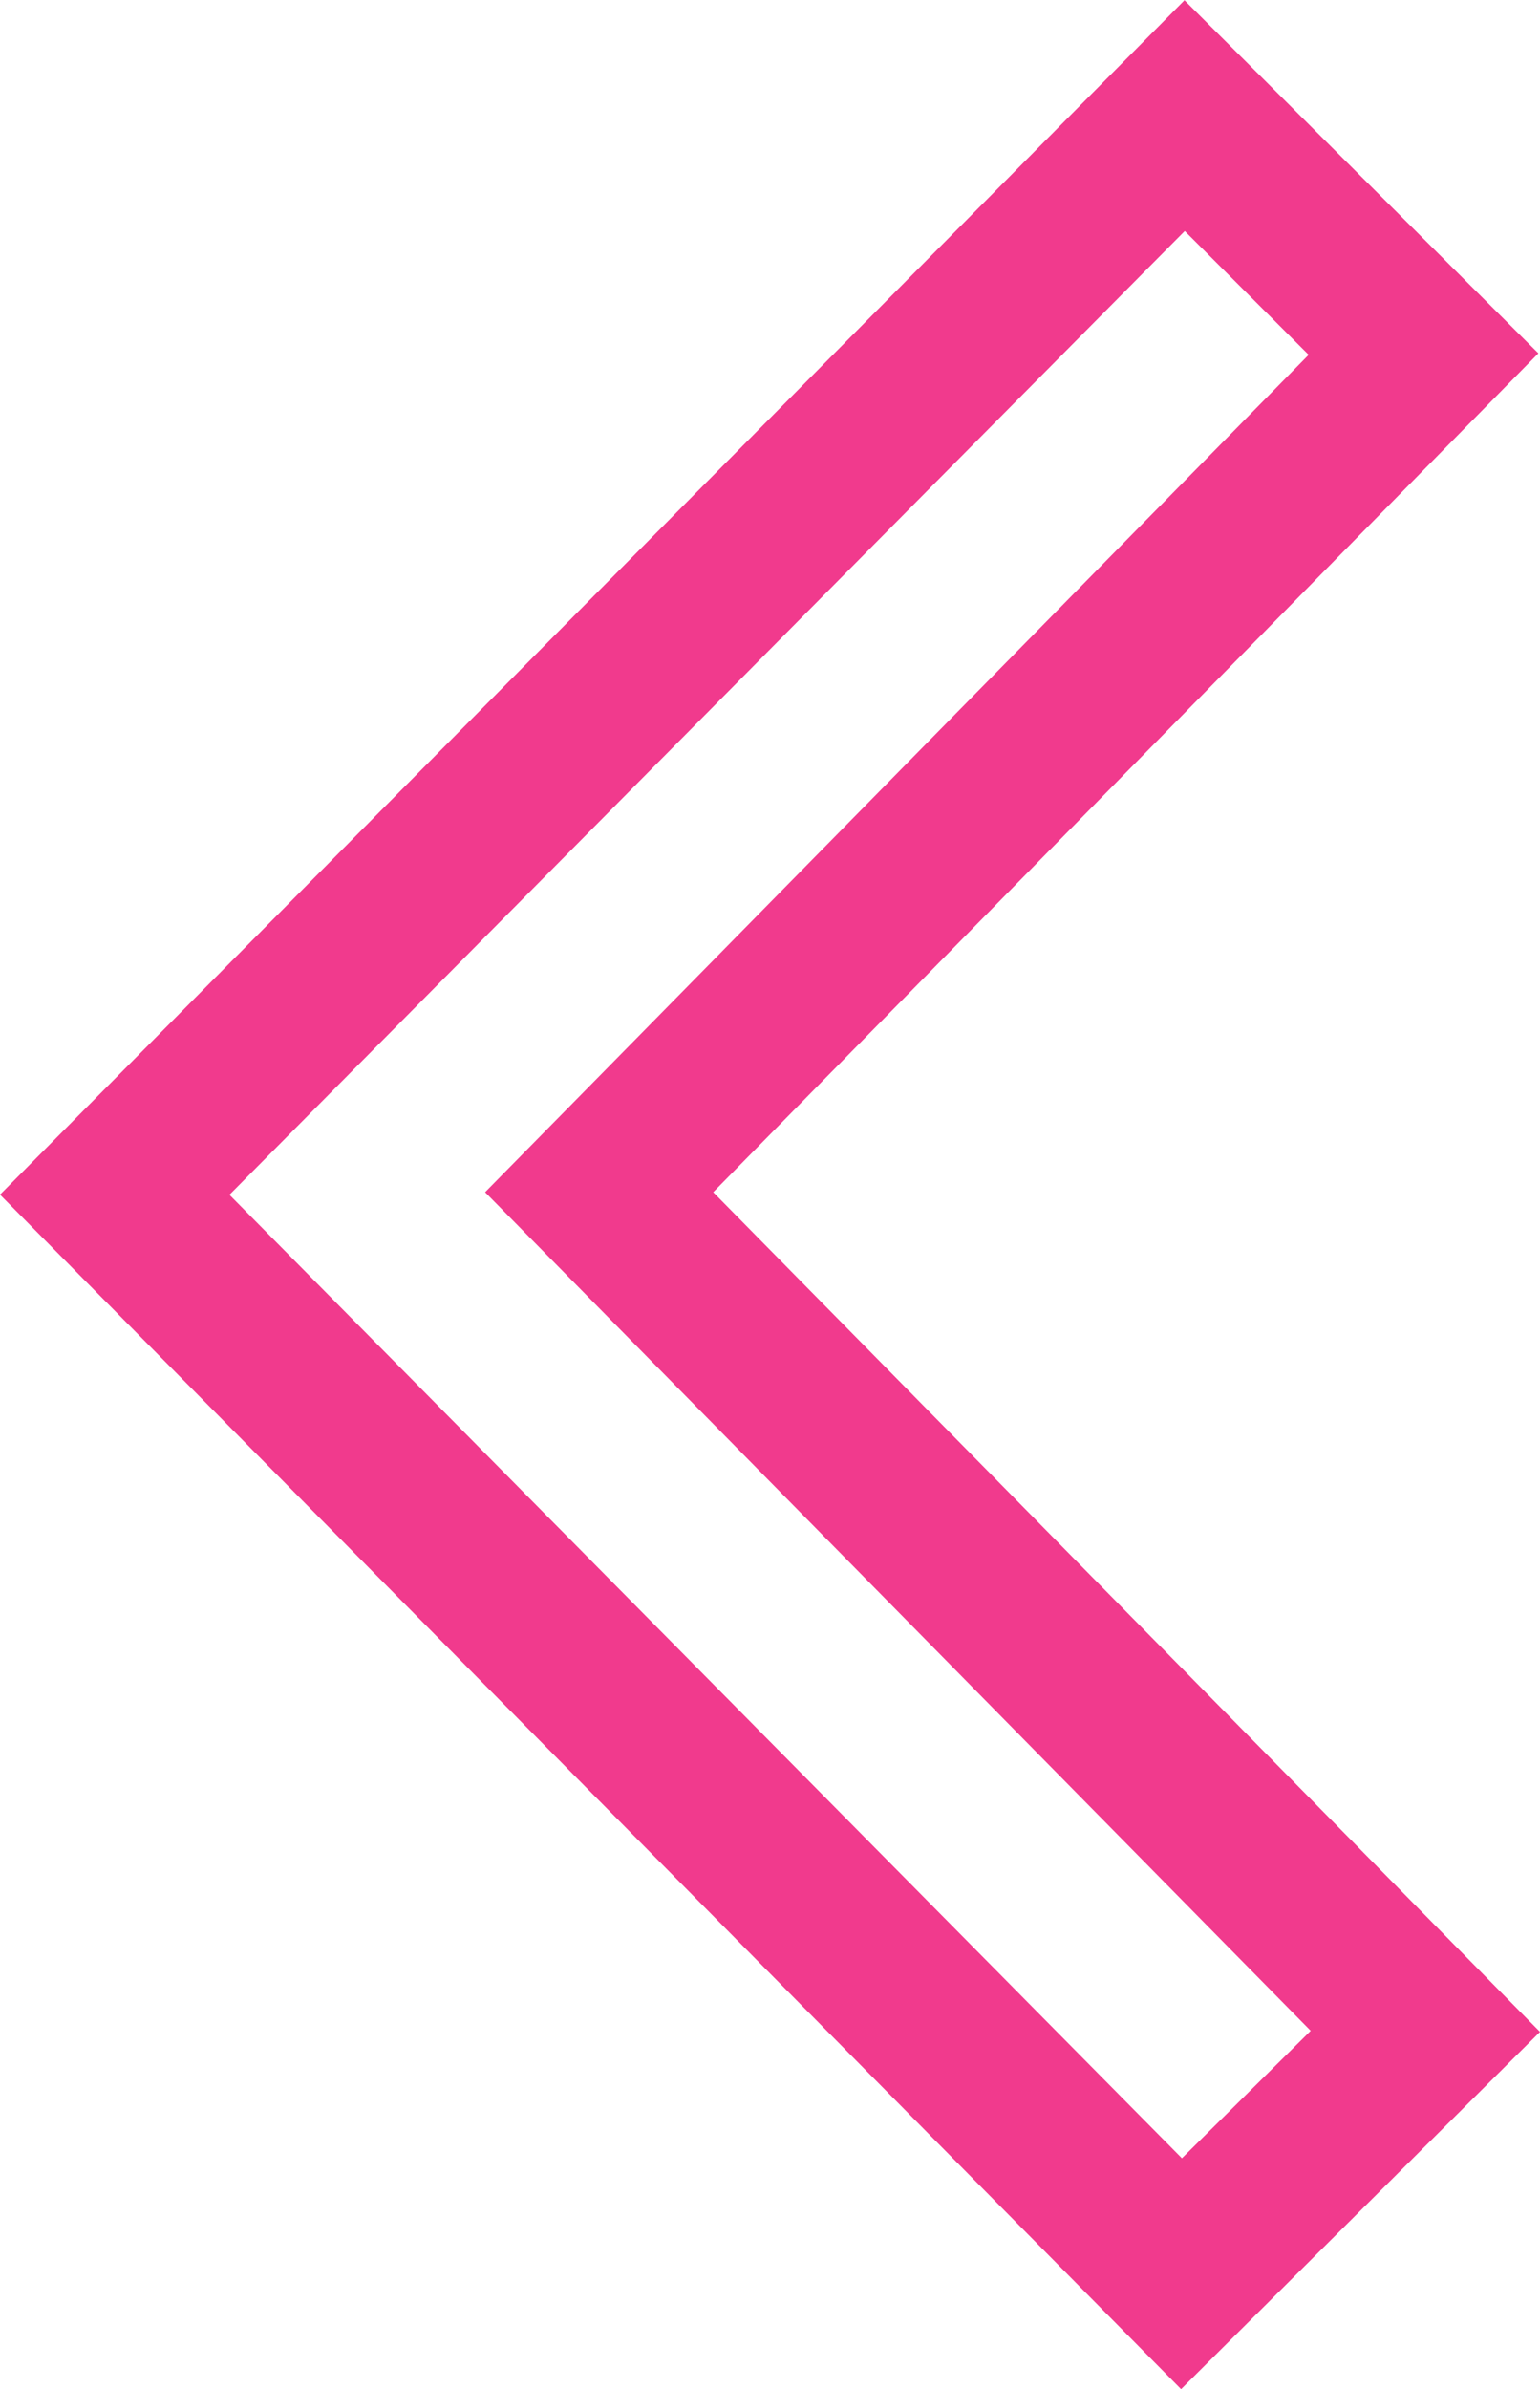 <svg xmlns="http://www.w3.org/2000/svg" viewBox="0 0 113.36 175.81">
  <defs>
    <style>
      .cls-1 {
        fill: #F13A8D;
      }
    </style>
  </defs>
  <title>left-arrow-icon</title>
  <g id="Layer_2" data-name="Layer 2">
    <g id="Layer_1-2" data-name="Layer 1">
      <path class="cls-1" d="M87.21,17l9.12,9.11L44,79.31l-8.29,8.42L44,96.15l52.48,53.29L87,158.82,16.89,87.92,87.21,17m0-17L0,87.91l86.94,87.9,26.42-26.29L52.5,87.73,113.24,26,87.17,0Z"/>
    </g>
  </g>
</svg>
